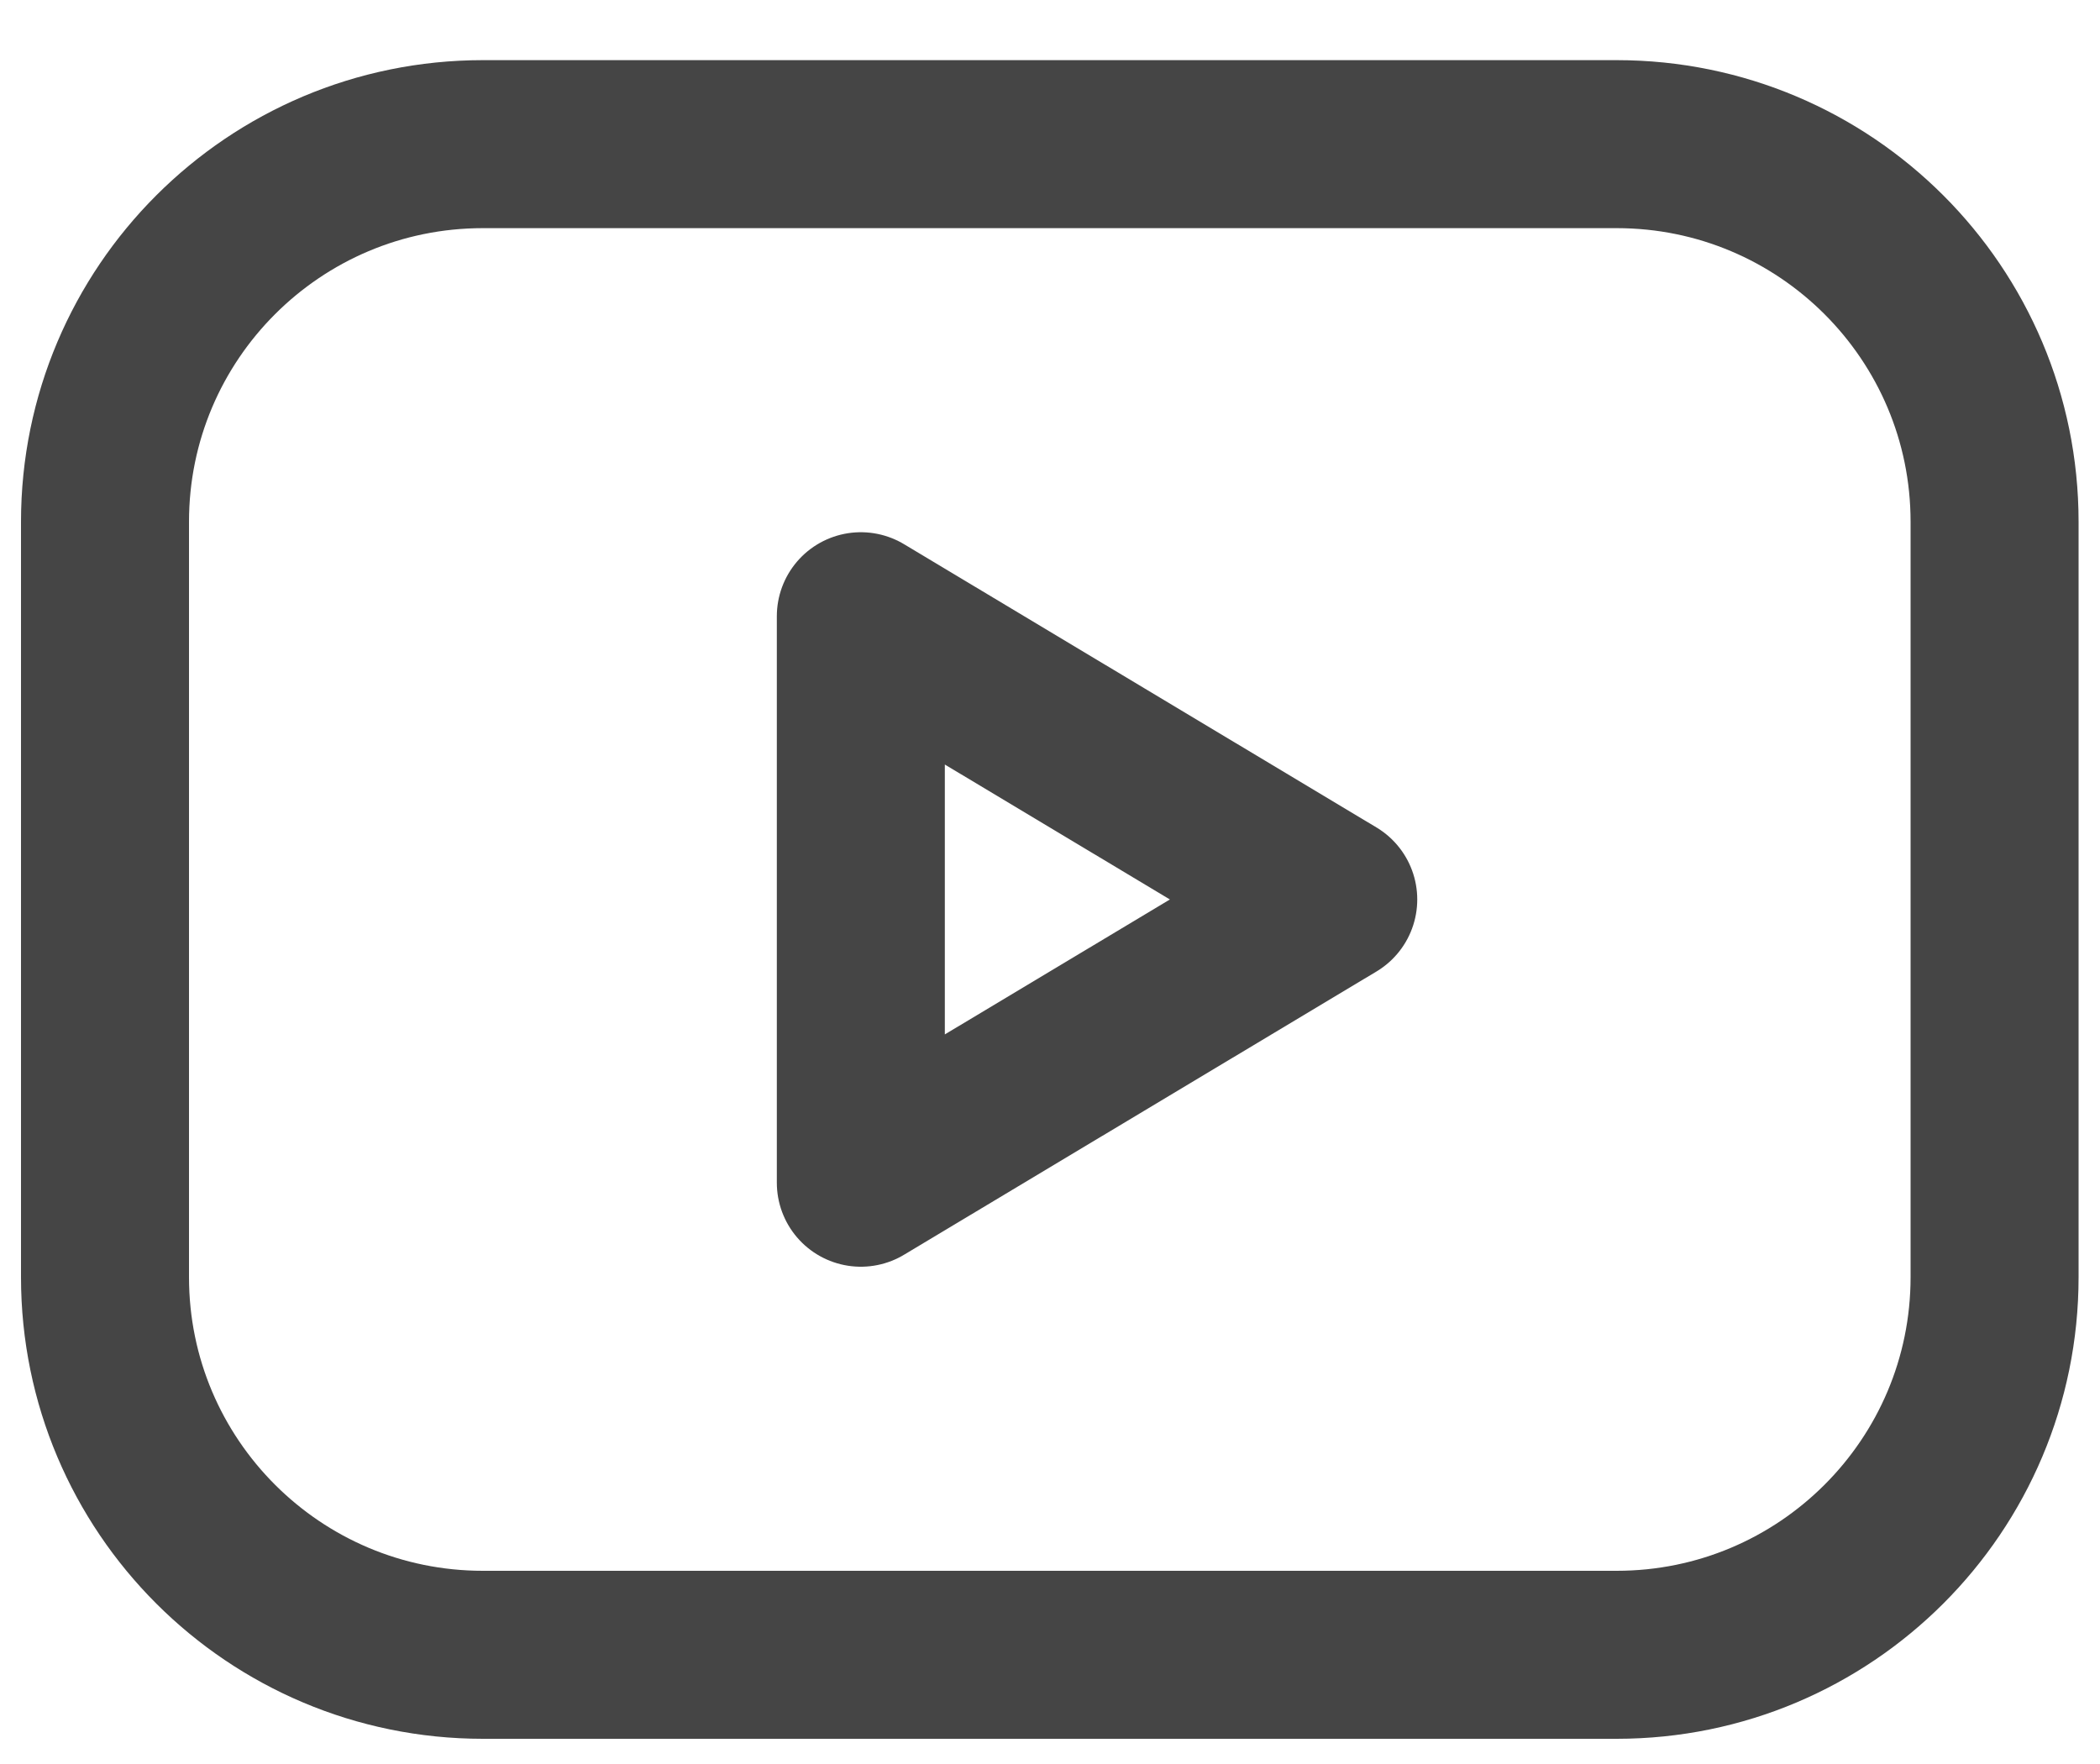 <svg width="25" height="21" viewBox="0 0 25 21" fill="none" xmlns="http://www.w3.org/2000/svg">
<path d="M19.246 1.716H5.749C3.264 1.716 1.25 3.729 1.25 6.212V15.204C1.25 17.687 3.264 19.7 5.749 19.7H19.246C21.731 19.7 23.745 17.687 23.745 15.204V6.212C23.745 3.729 21.731 1.716 19.246 1.716Z" stroke="#454545" stroke-width="2" stroke-linecap="round" stroke-linejoin="round"/>
<path d="M15.872 10.708L10.248 7.336V14.08L15.872 10.708Z" stroke="#454545" stroke-width="2" stroke-linecap="round" stroke-linejoin="round"/>
</svg>
